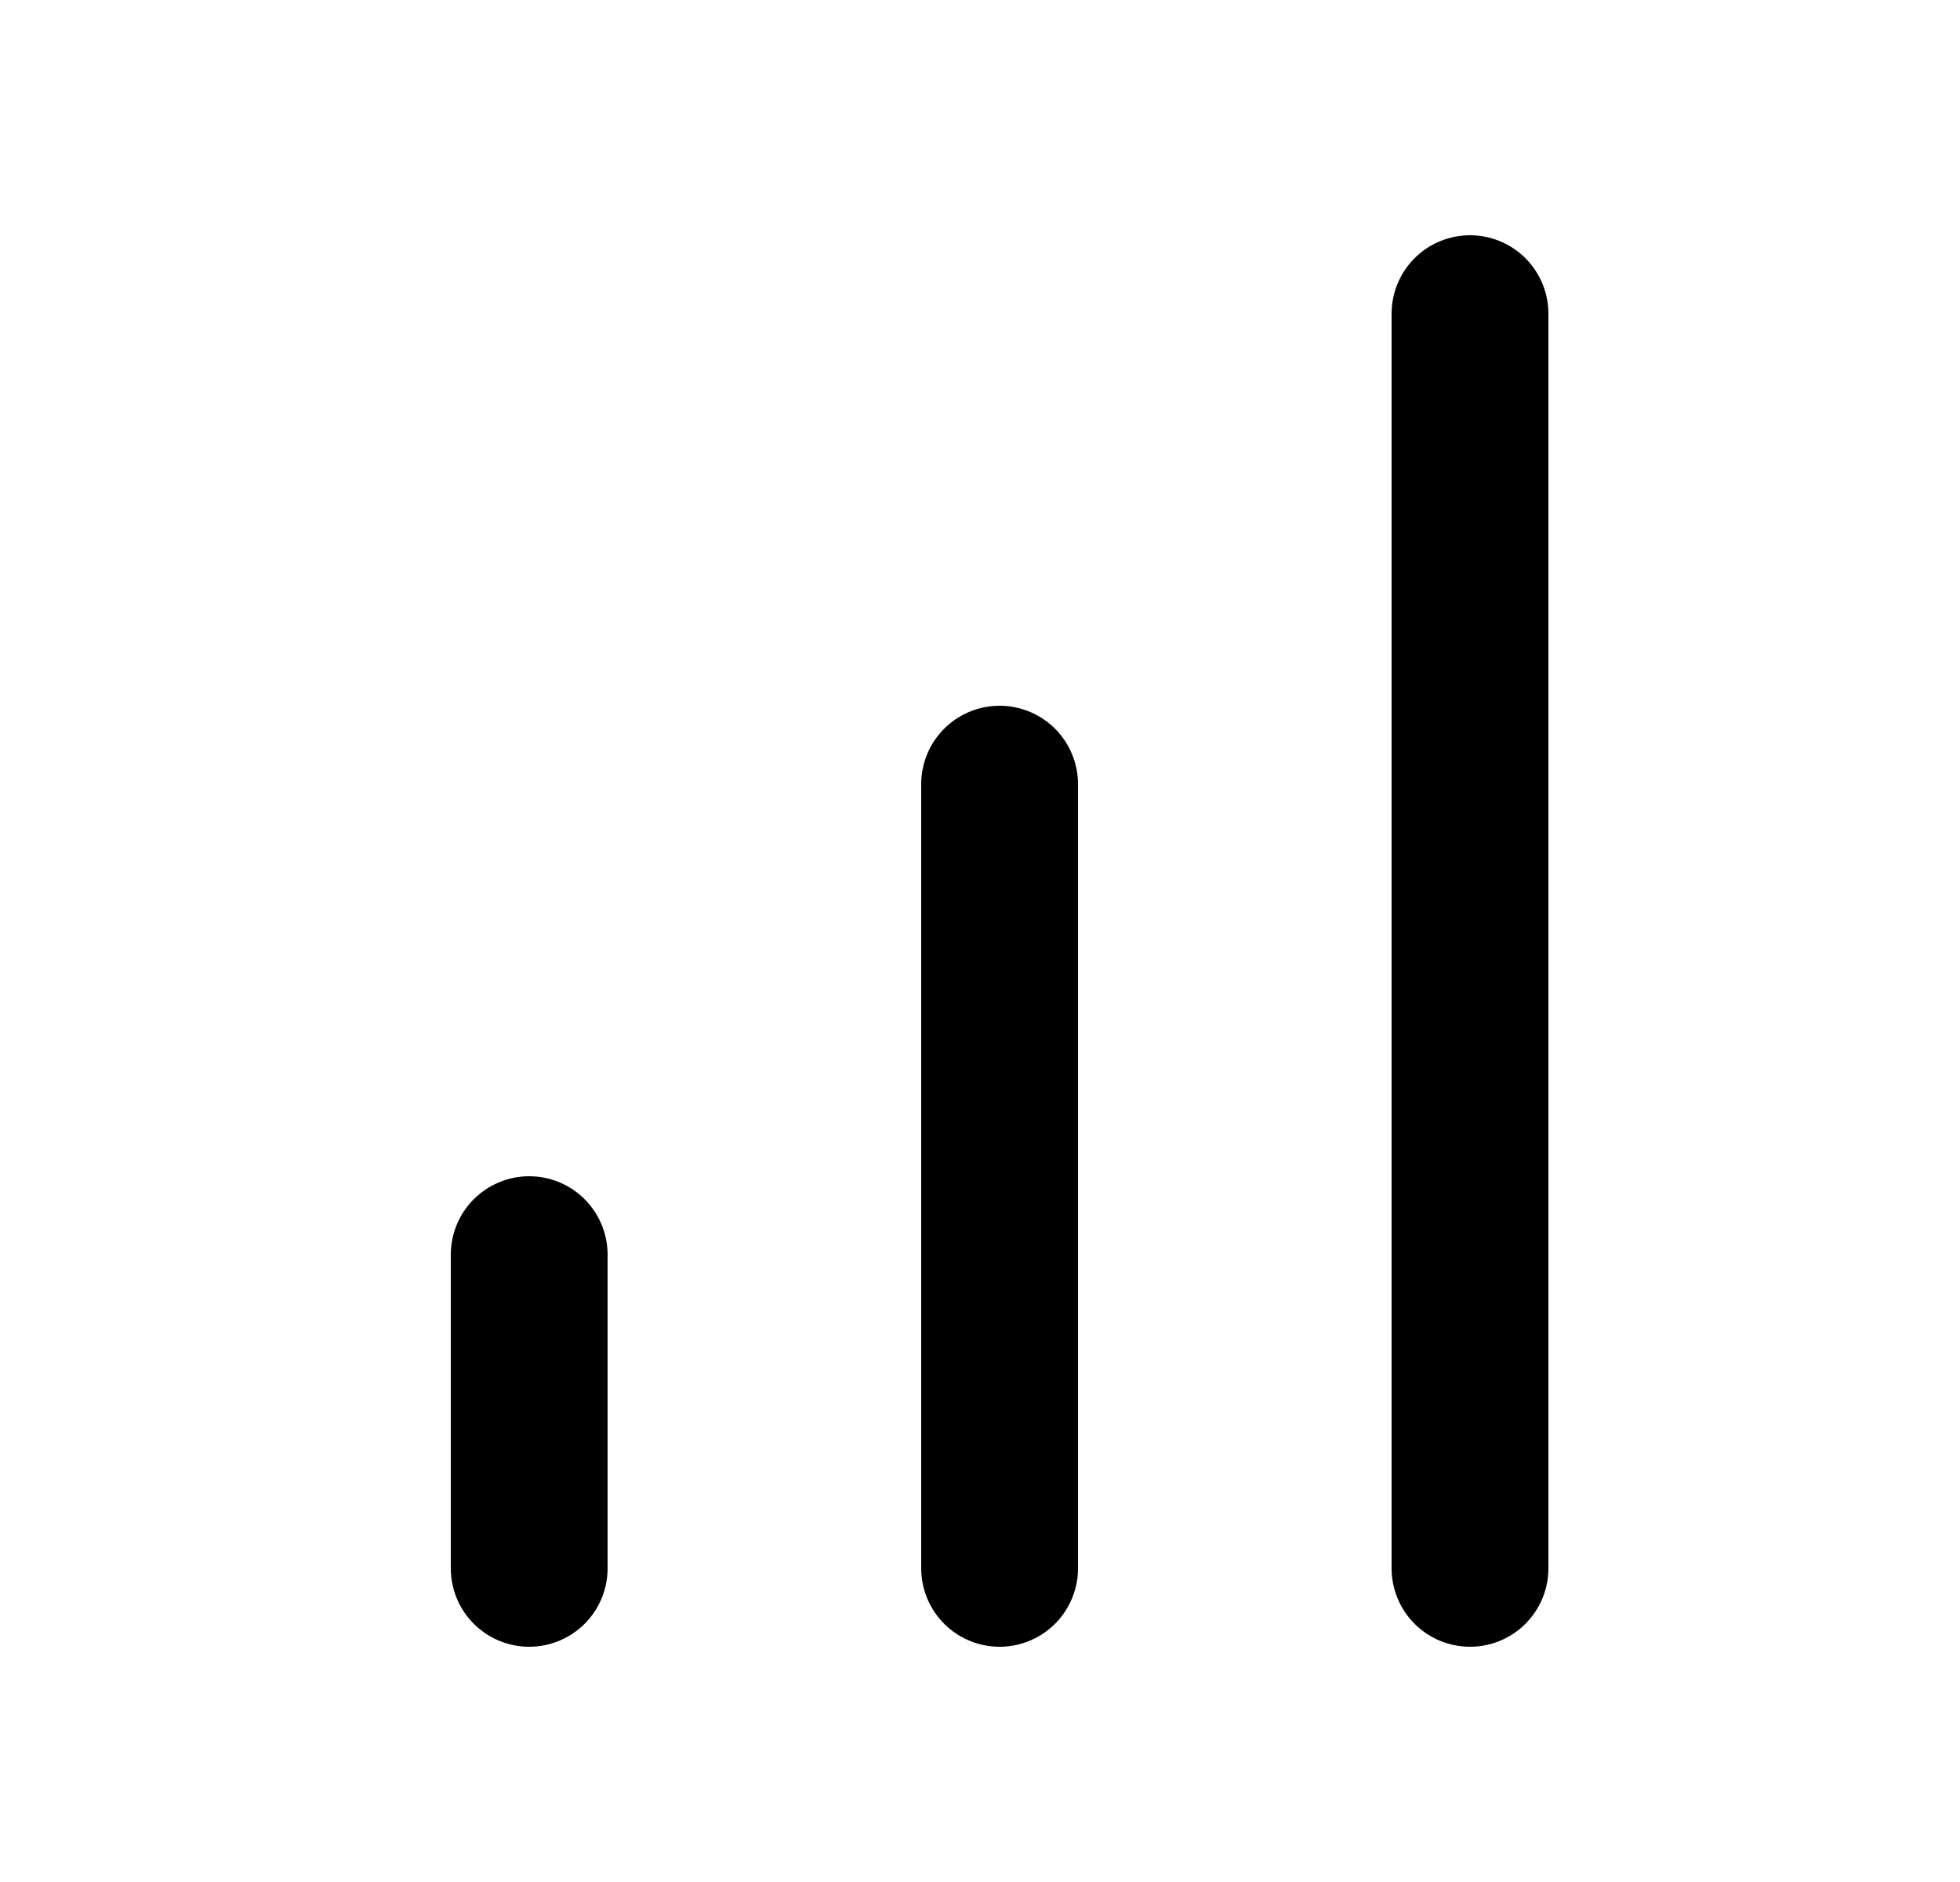 <svg width="25" height="24" viewBox="0 0 25 24" fill="#000000" xmlns="http://www.w3.org/2000/svg">
<path d="M12.75 20V10" stroke="#000000" stroke-width="2" stroke-linecap="round" stroke-linejoin="round"/>
<path d="M18.75 20V4" stroke="#000000" stroke-width="2" stroke-linecap="round" stroke-linejoin="round"/>
<path d="M6.75 20V16" stroke="#000000" stroke-width="2" stroke-linecap="round" stroke-linejoin="round"/>
</svg>
